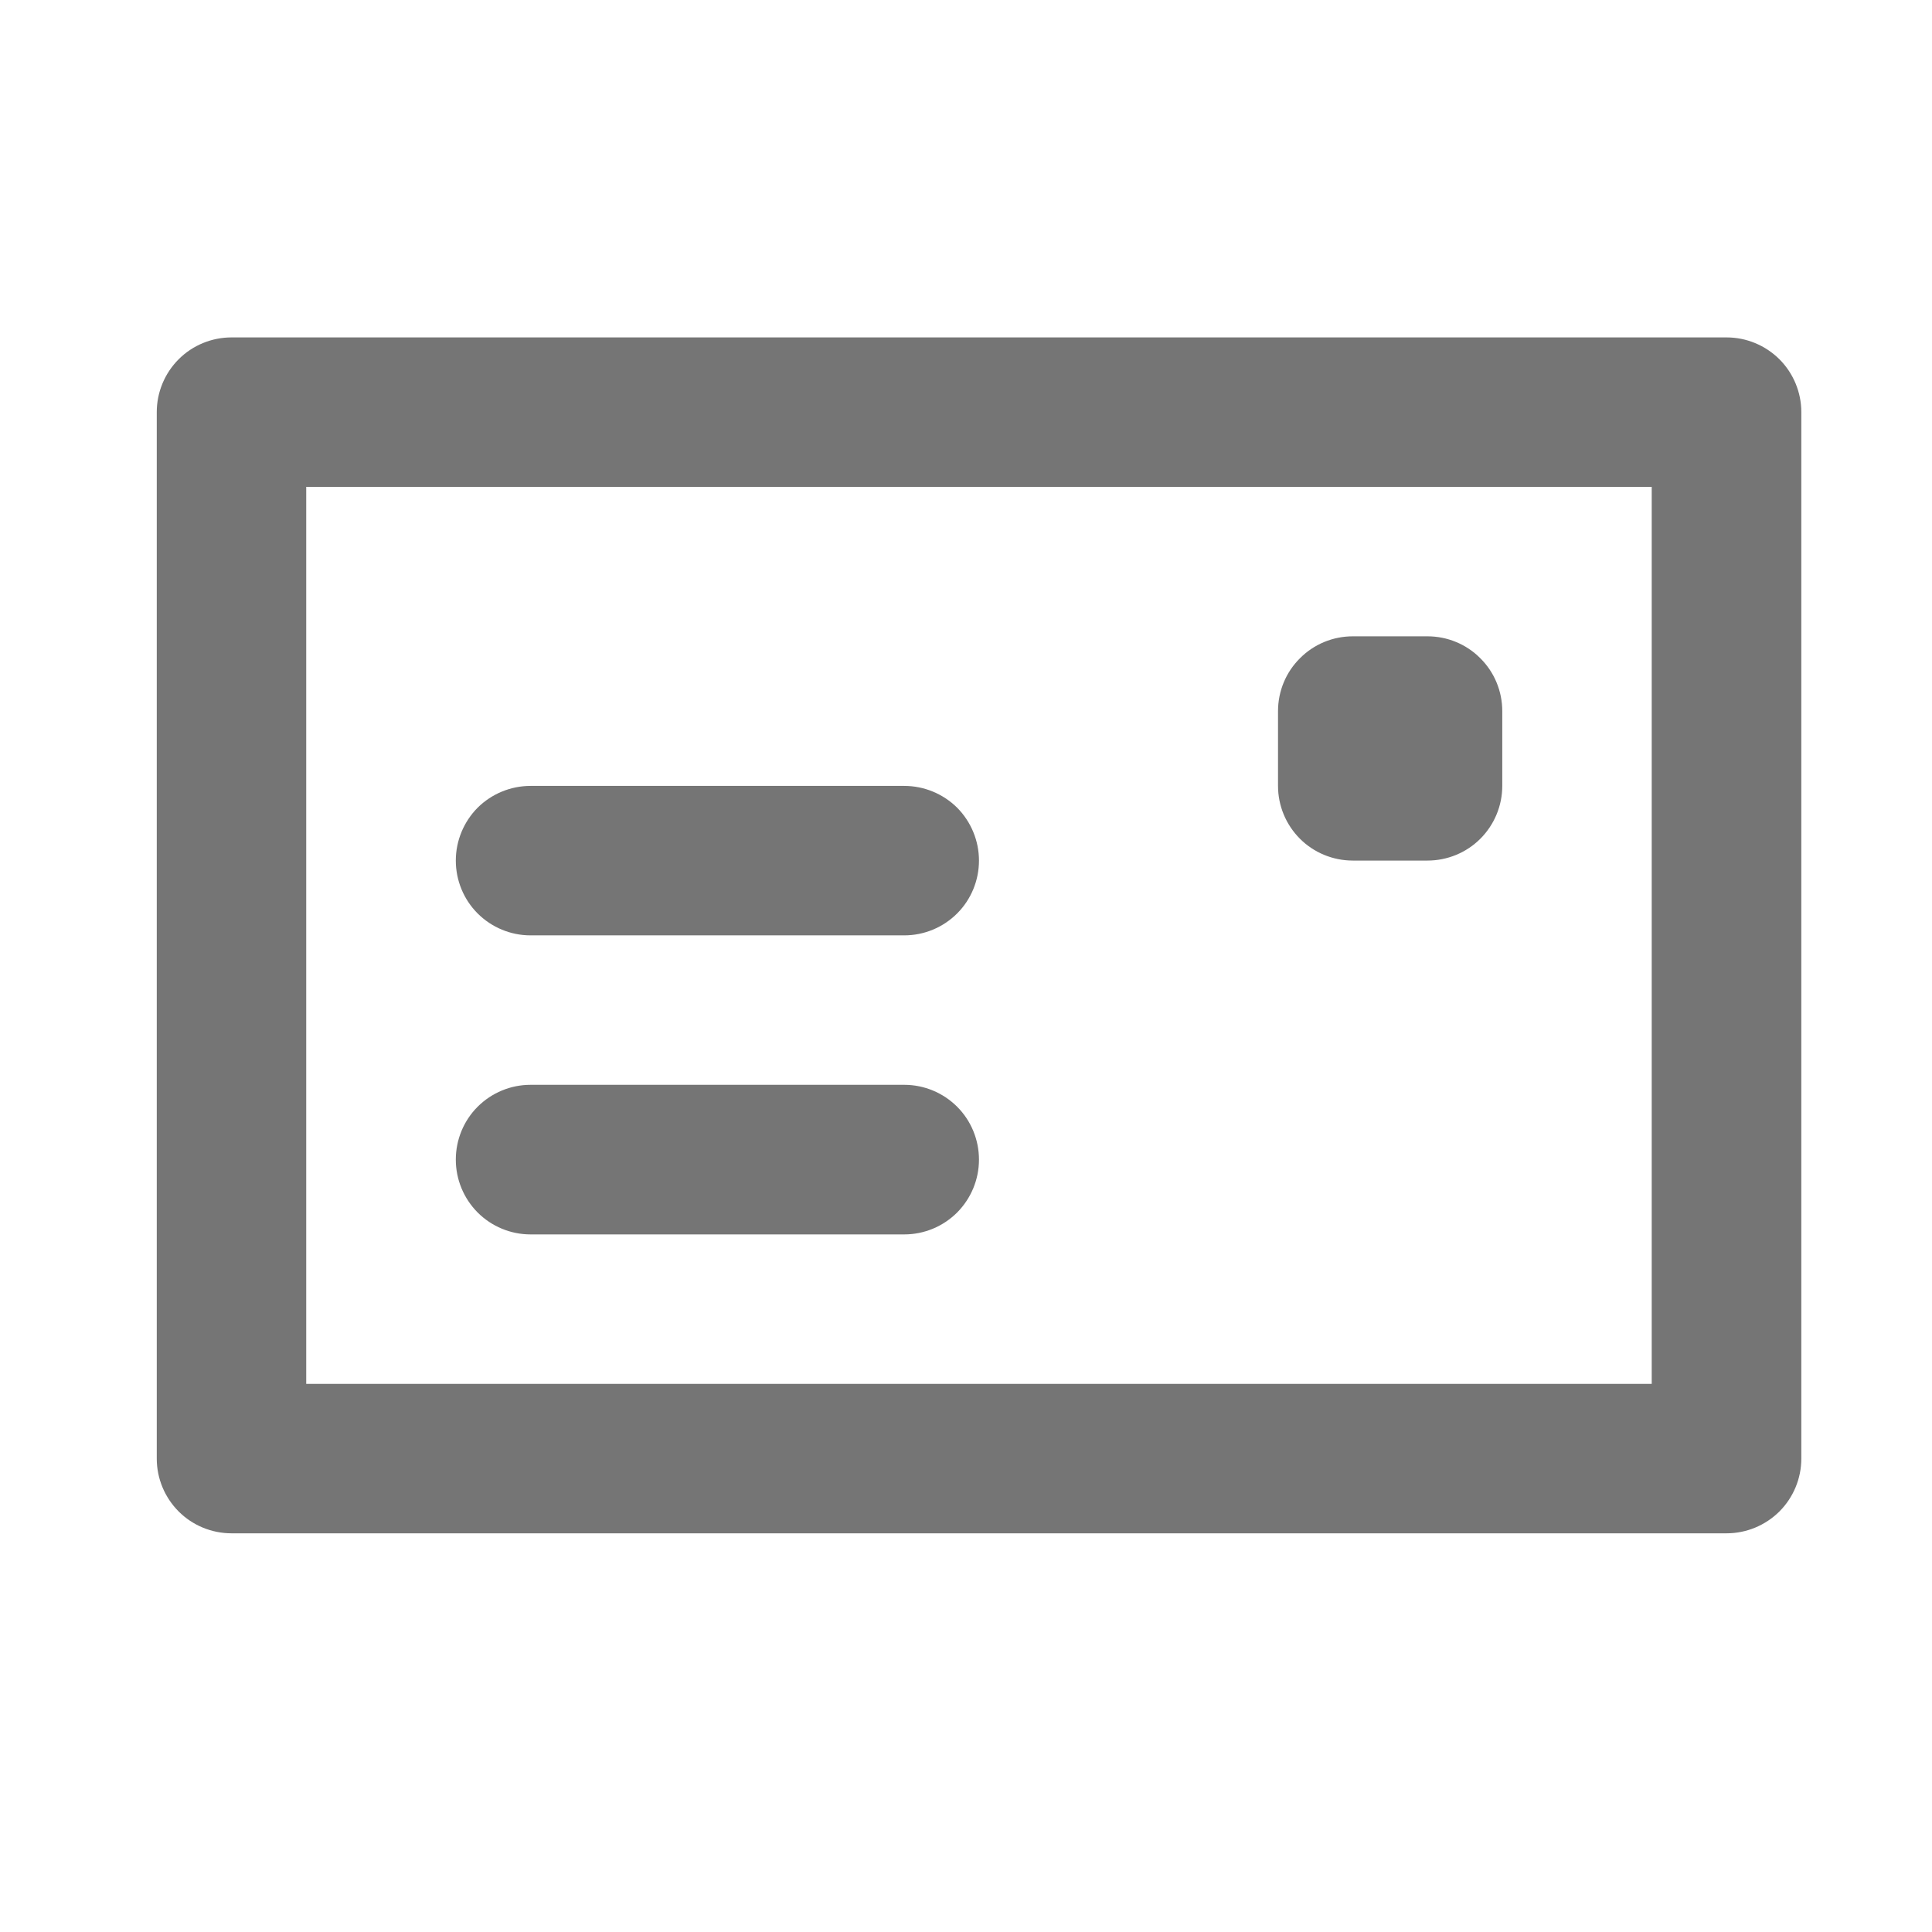 <svg width="14" height="14" viewBox="0 0 14 14" fill="none" xmlns="http://www.w3.org/2000/svg">
<g id="Communication / envelope" clip-path="url(#clip0_1_3696)">
<path id="Vector" d="M9.803 6.236H10.344C10.488 6.236 10.626 6.179 10.727 6.078C10.829 5.976 10.886 5.838 10.886 5.695V5.153C10.886 5.009 10.829 4.871 10.727 4.77C10.626 4.668 10.488 4.611 10.344 4.611H9.803C9.659 4.611 9.521 4.668 9.42 4.77C9.318 4.871 9.261 5.009 9.261 5.153V5.695C9.261 5.838 9.318 5.976 9.42 6.078C9.521 6.179 9.659 6.236 9.803 6.236ZM3.844 6.778H6.553C6.696 6.778 6.834 6.721 6.936 6.619C7.037 6.518 7.094 6.38 7.094 6.236C7.094 6.093 7.037 5.955 6.936 5.853C6.834 5.752 6.696 5.695 6.553 5.695H3.844C3.701 5.695 3.563 5.752 3.461 5.853C3.36 5.955 3.303 6.093 3.303 6.236C3.303 6.38 3.36 6.518 3.461 6.619C3.563 6.721 3.701 6.778 3.844 6.778ZM12.511 2.445H1.678C1.534 2.445 1.396 2.502 1.295 2.603C1.193 2.705 1.136 2.843 1.136 2.986V10.57C1.136 10.713 1.193 10.851 1.295 10.953C1.396 11.054 1.534 11.111 1.678 11.111H12.511C12.655 11.111 12.792 11.054 12.894 10.953C12.996 10.851 13.053 10.713 13.053 10.57V2.986C13.053 2.843 12.996 2.705 12.894 2.603C12.792 2.502 12.655 2.445 12.511 2.445ZM11.969 10.028H2.219V3.528H11.969V10.028ZM3.844 8.945H6.553C6.696 8.945 6.834 8.888 6.936 8.786C7.037 8.684 7.094 8.547 7.094 8.403C7.094 8.259 7.037 8.121 6.936 8.02C6.834 7.918 6.696 7.861 6.553 7.861H3.844C3.701 7.861 3.563 7.918 3.461 8.02C3.36 8.121 3.303 8.259 3.303 8.403C3.303 8.547 3.36 8.684 3.461 8.786C3.563 8.888 3.701 8.945 3.844 8.945Z" fill="#757575"/>
</g>
<defs>
<clipPath id="clip0_1_3696">
<rect width="13" height="13" fill="white" transform="translate(0.594 0.278)"/>
</clipPath>
</defs>
</svg>
